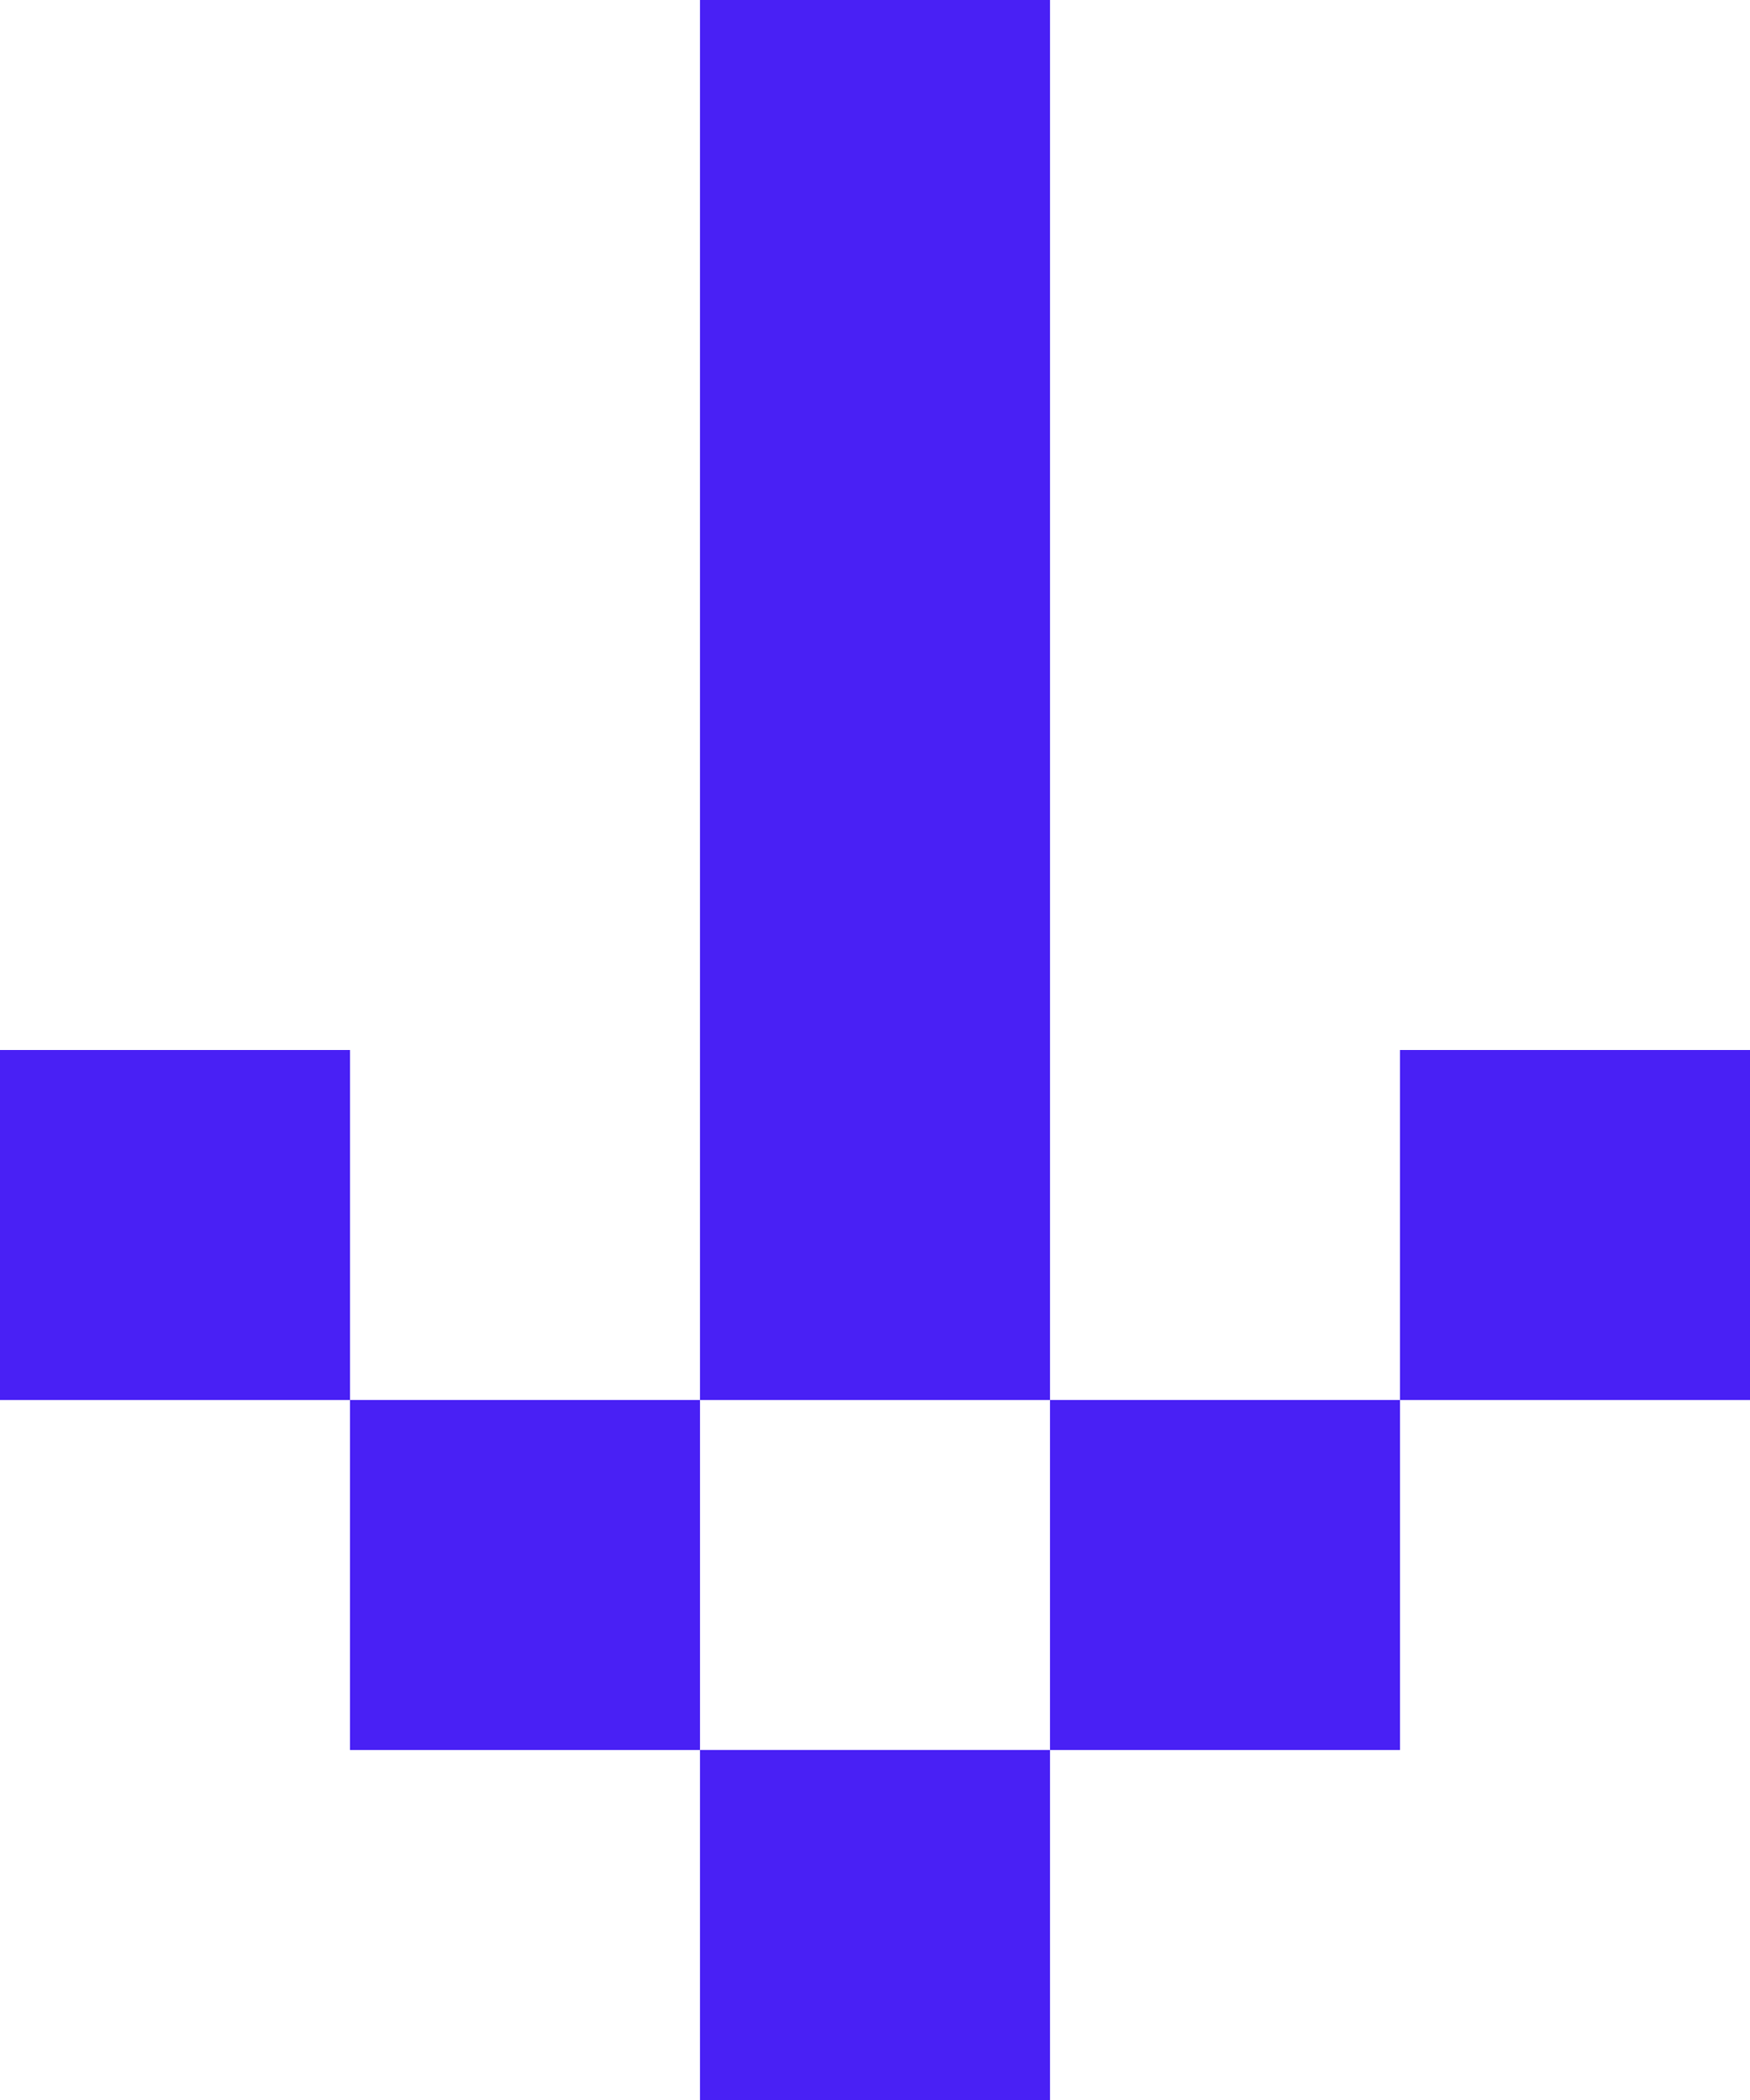 <svg xmlns="http://www.w3.org/2000/svg" viewBox="0 0 9.8 11.76">
  <defs>
    <style>.arrow-03-down-front-page-1{fill:#4920f5;}.arrow-03-down-front-page-2{fill:none;stroke:#4920f5;stroke-linecap:square;stroke-miterlimit:10;stroke-width:1.96px;}</style>
  </defs>
  <g id="Layer_2" data-name="Layer 2">
    <g id="icons">
      <rect class="arrow-03-down-front-page-1" x="5.88" y="7.84" width="1.96" height="1.96" transform="translate(15.68 1.96) rotate(90)" />
      <rect class="arrow-03-down-front-page-1" x="3.92" y="9.8" width="1.96" height="1.96" transform="translate(15.68 5.88) rotate(90)" />
      <rect class="arrow-03-down-front-page-1" x="1.96" y="7.84" width="1.96" height="1.96" transform="translate(11.76 5.88) rotate(90)" />
      <rect class="arrow-03-down-front-page-1" x="7.84" y="5.88" width="1.96" height="1.96" transform="translate(15.68 -1.96) rotate(90)" />
      <rect class="arrow-03-down-front-page-1" y="5.88" width="1.96" height="1.96" transform="translate(7.84 5.88) rotate(90)" />
      <line class="arrow-03-down-front-page-2" x1="4.9" y1="6.86" x2="4.9" y2="0.98" />
    </g>
  </g>
</svg>